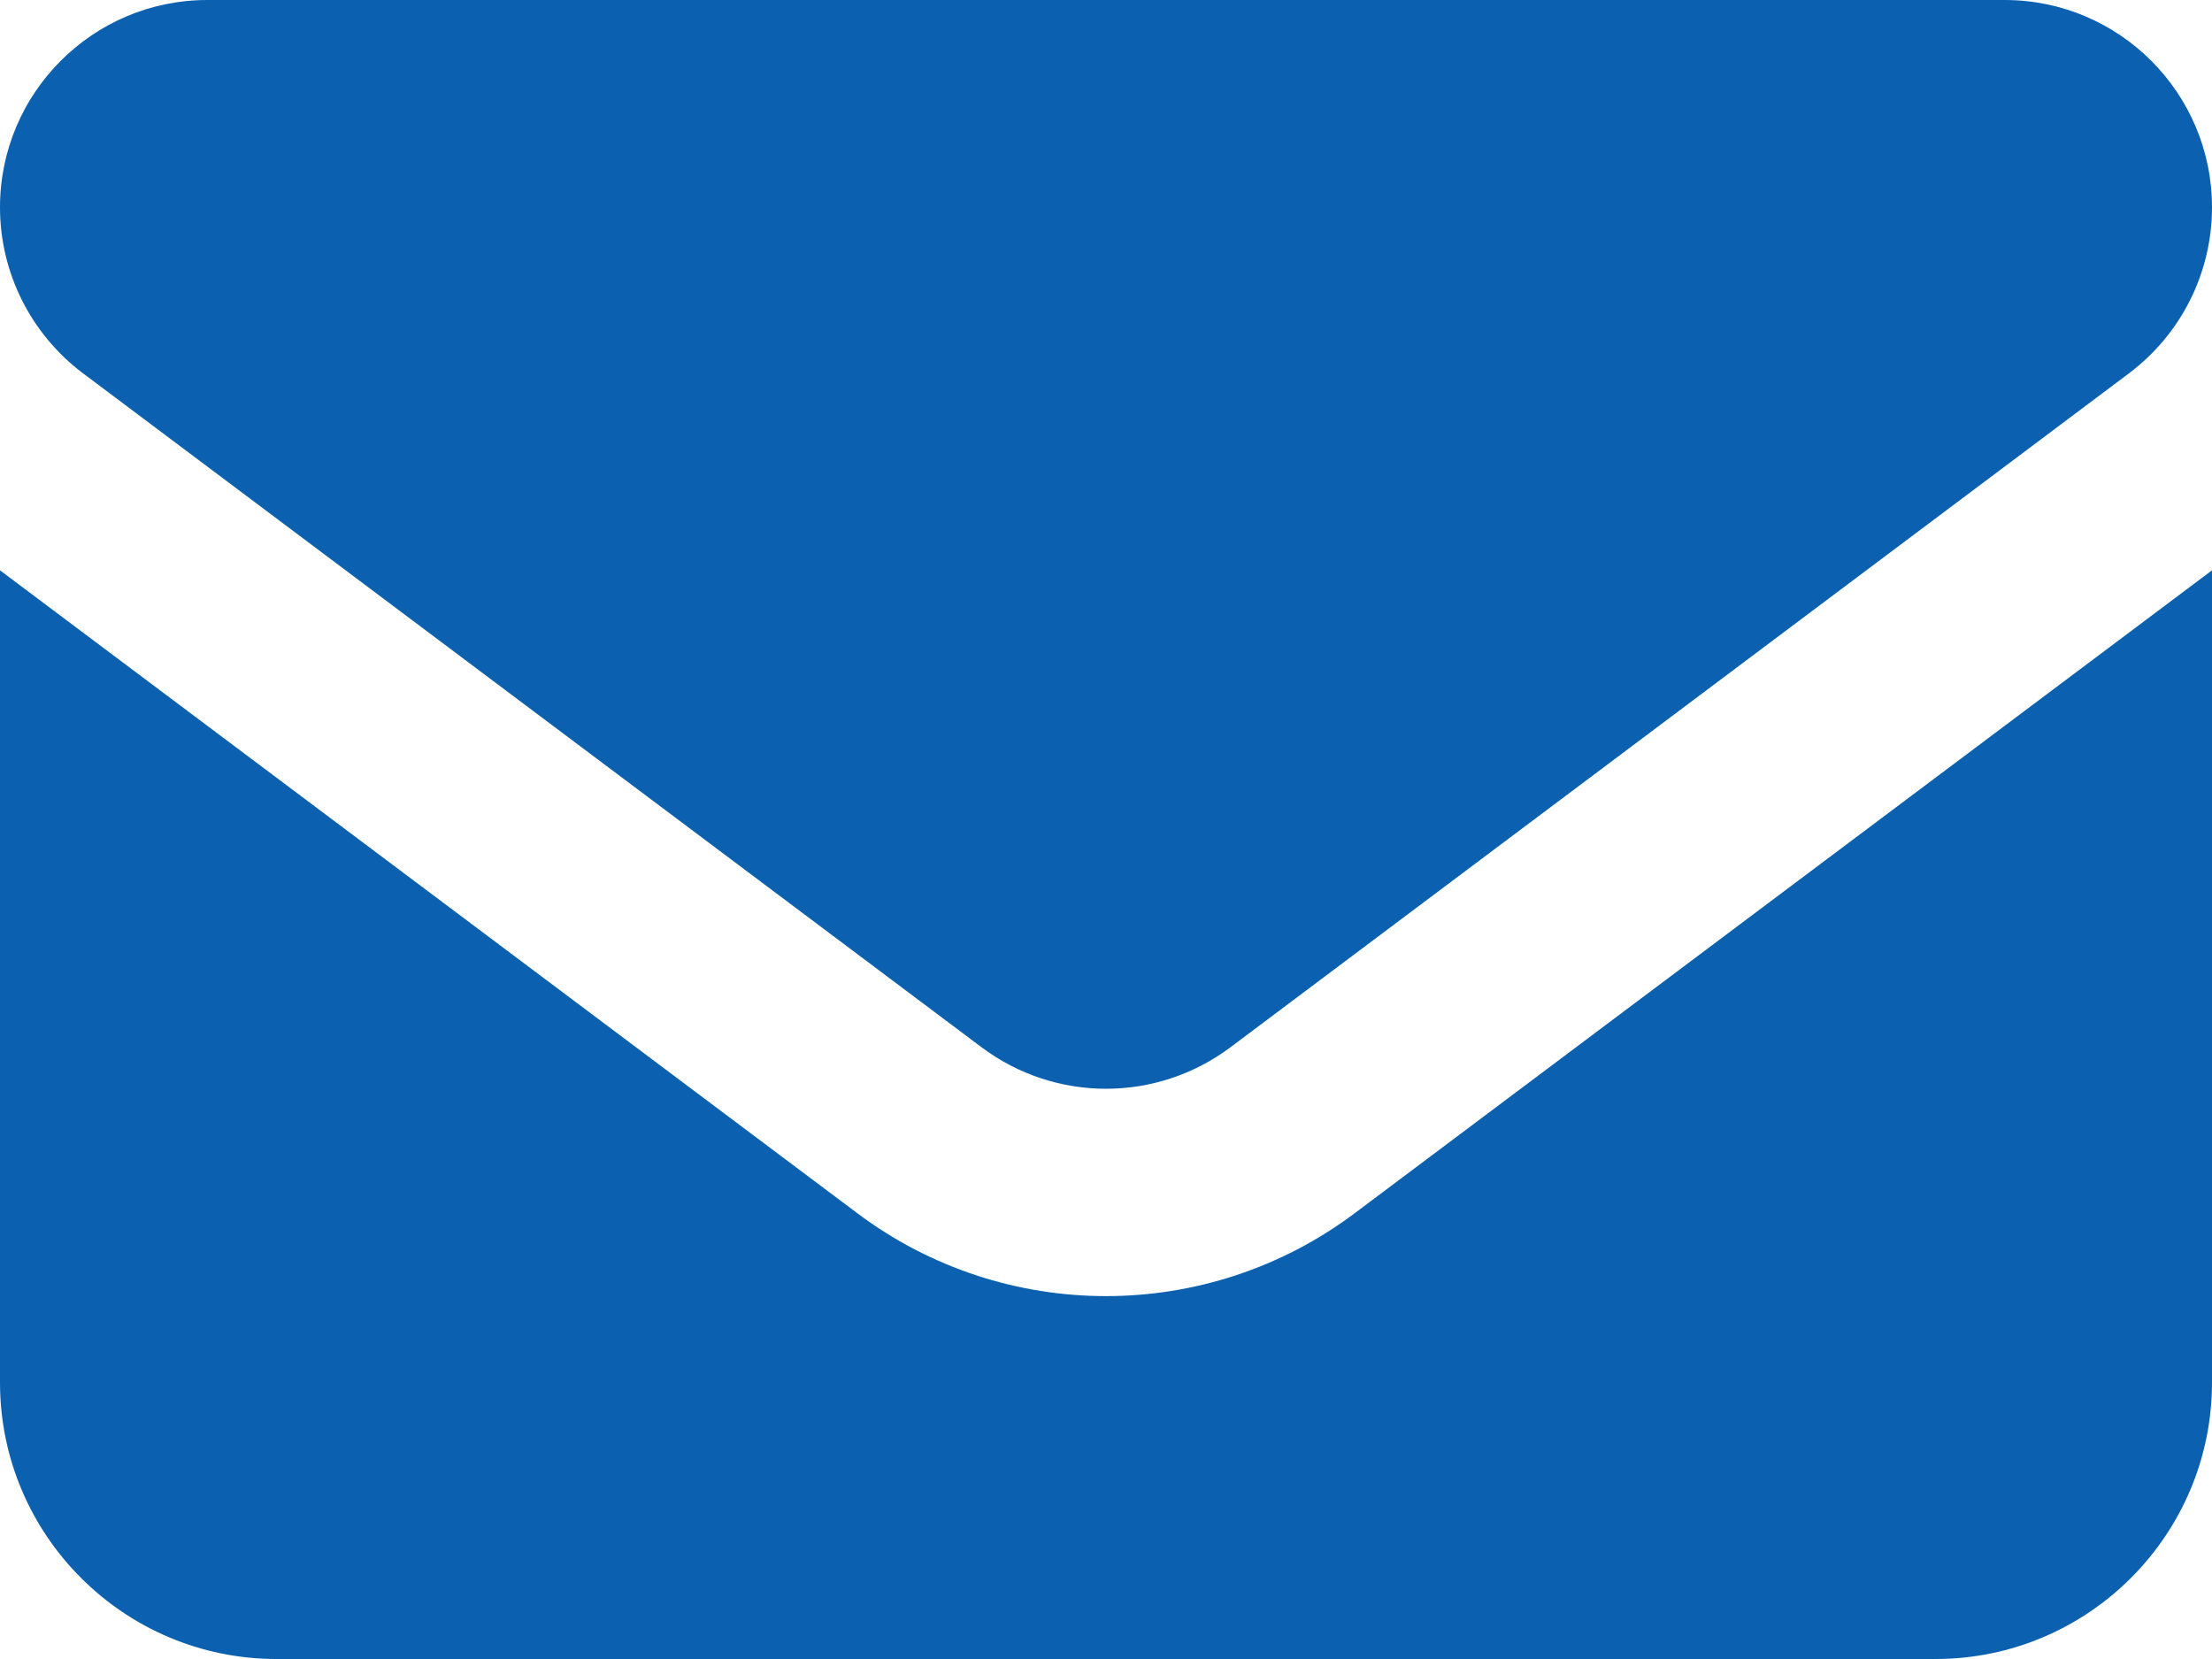 <svg width="24" height="18" viewBox="0 0 24 18" fill="none" xmlns="http://www.w3.org/2000/svg">
<path d="M2.25 0C1.008 0 0 1.008 0 2.25C0 2.958 0.333 3.623 0.9 4.05L10.65 11.363C11.452 11.963 12.548 11.963 13.35 11.363L23.1 4.05C23.667 3.623 24 2.958 24 2.25C24 1.008 22.992 0 21.75 0H2.25ZM0 6.188V15C0 16.655 1.345 18 3 18H21C22.655 18 24 16.655 24 15V6.188L14.7 13.162C13.102 14.363 10.898 14.363 9.3 13.162L0 6.188Z" fill="#0B61B0"/>
</svg>

